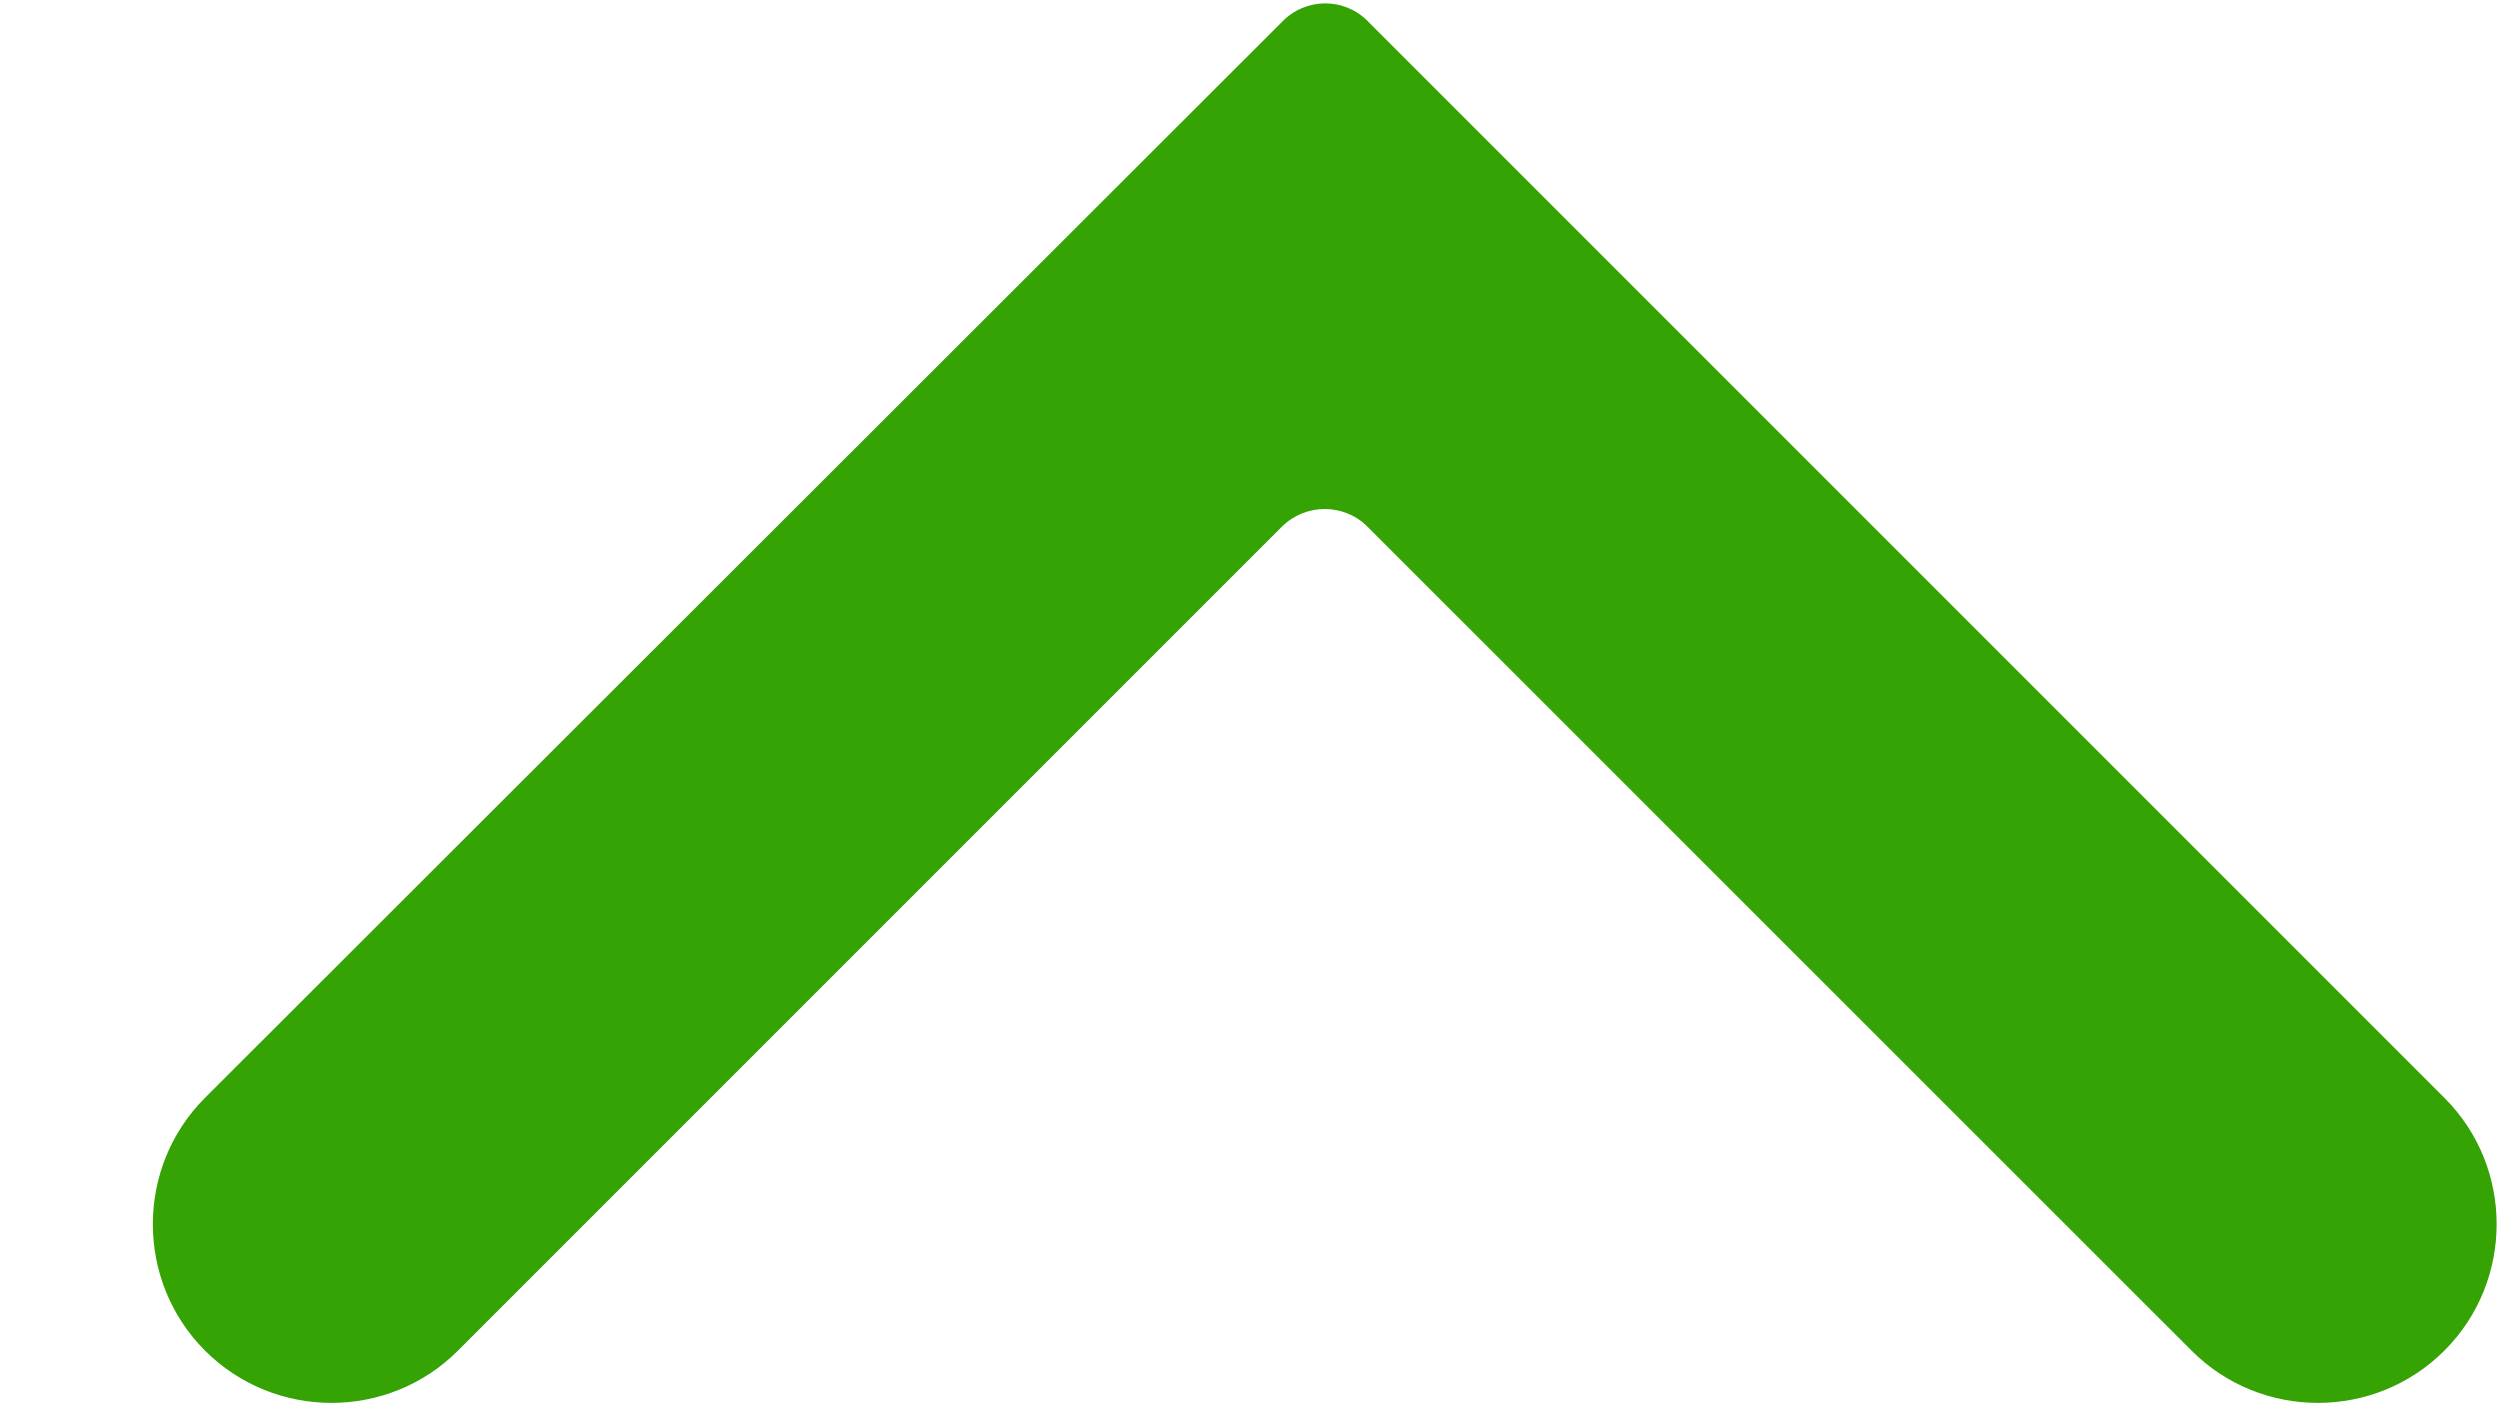<svg width="16" height="9" viewBox="0 0 16 9" fill="none" xmlns="http://www.w3.org/2000/svg">
<path d="M8.204 0.141L1.312 7.026C0.867 7.471 0.867 8.198 1.312 8.644C1.758 9.09 2.485 9.09 2.931 8.644L8.204 3.371C8.355 3.22 8.602 3.22 8.752 3.371L14.026 8.644C14.471 9.09 15.198 9.09 15.644 8.644C16.09 8.198 16.09 7.471 15.644 7.026L8.752 0.134C8.602 -0.017 8.355 -0.017 8.204 0.141Z" fill="#34A303"/>
</svg>
